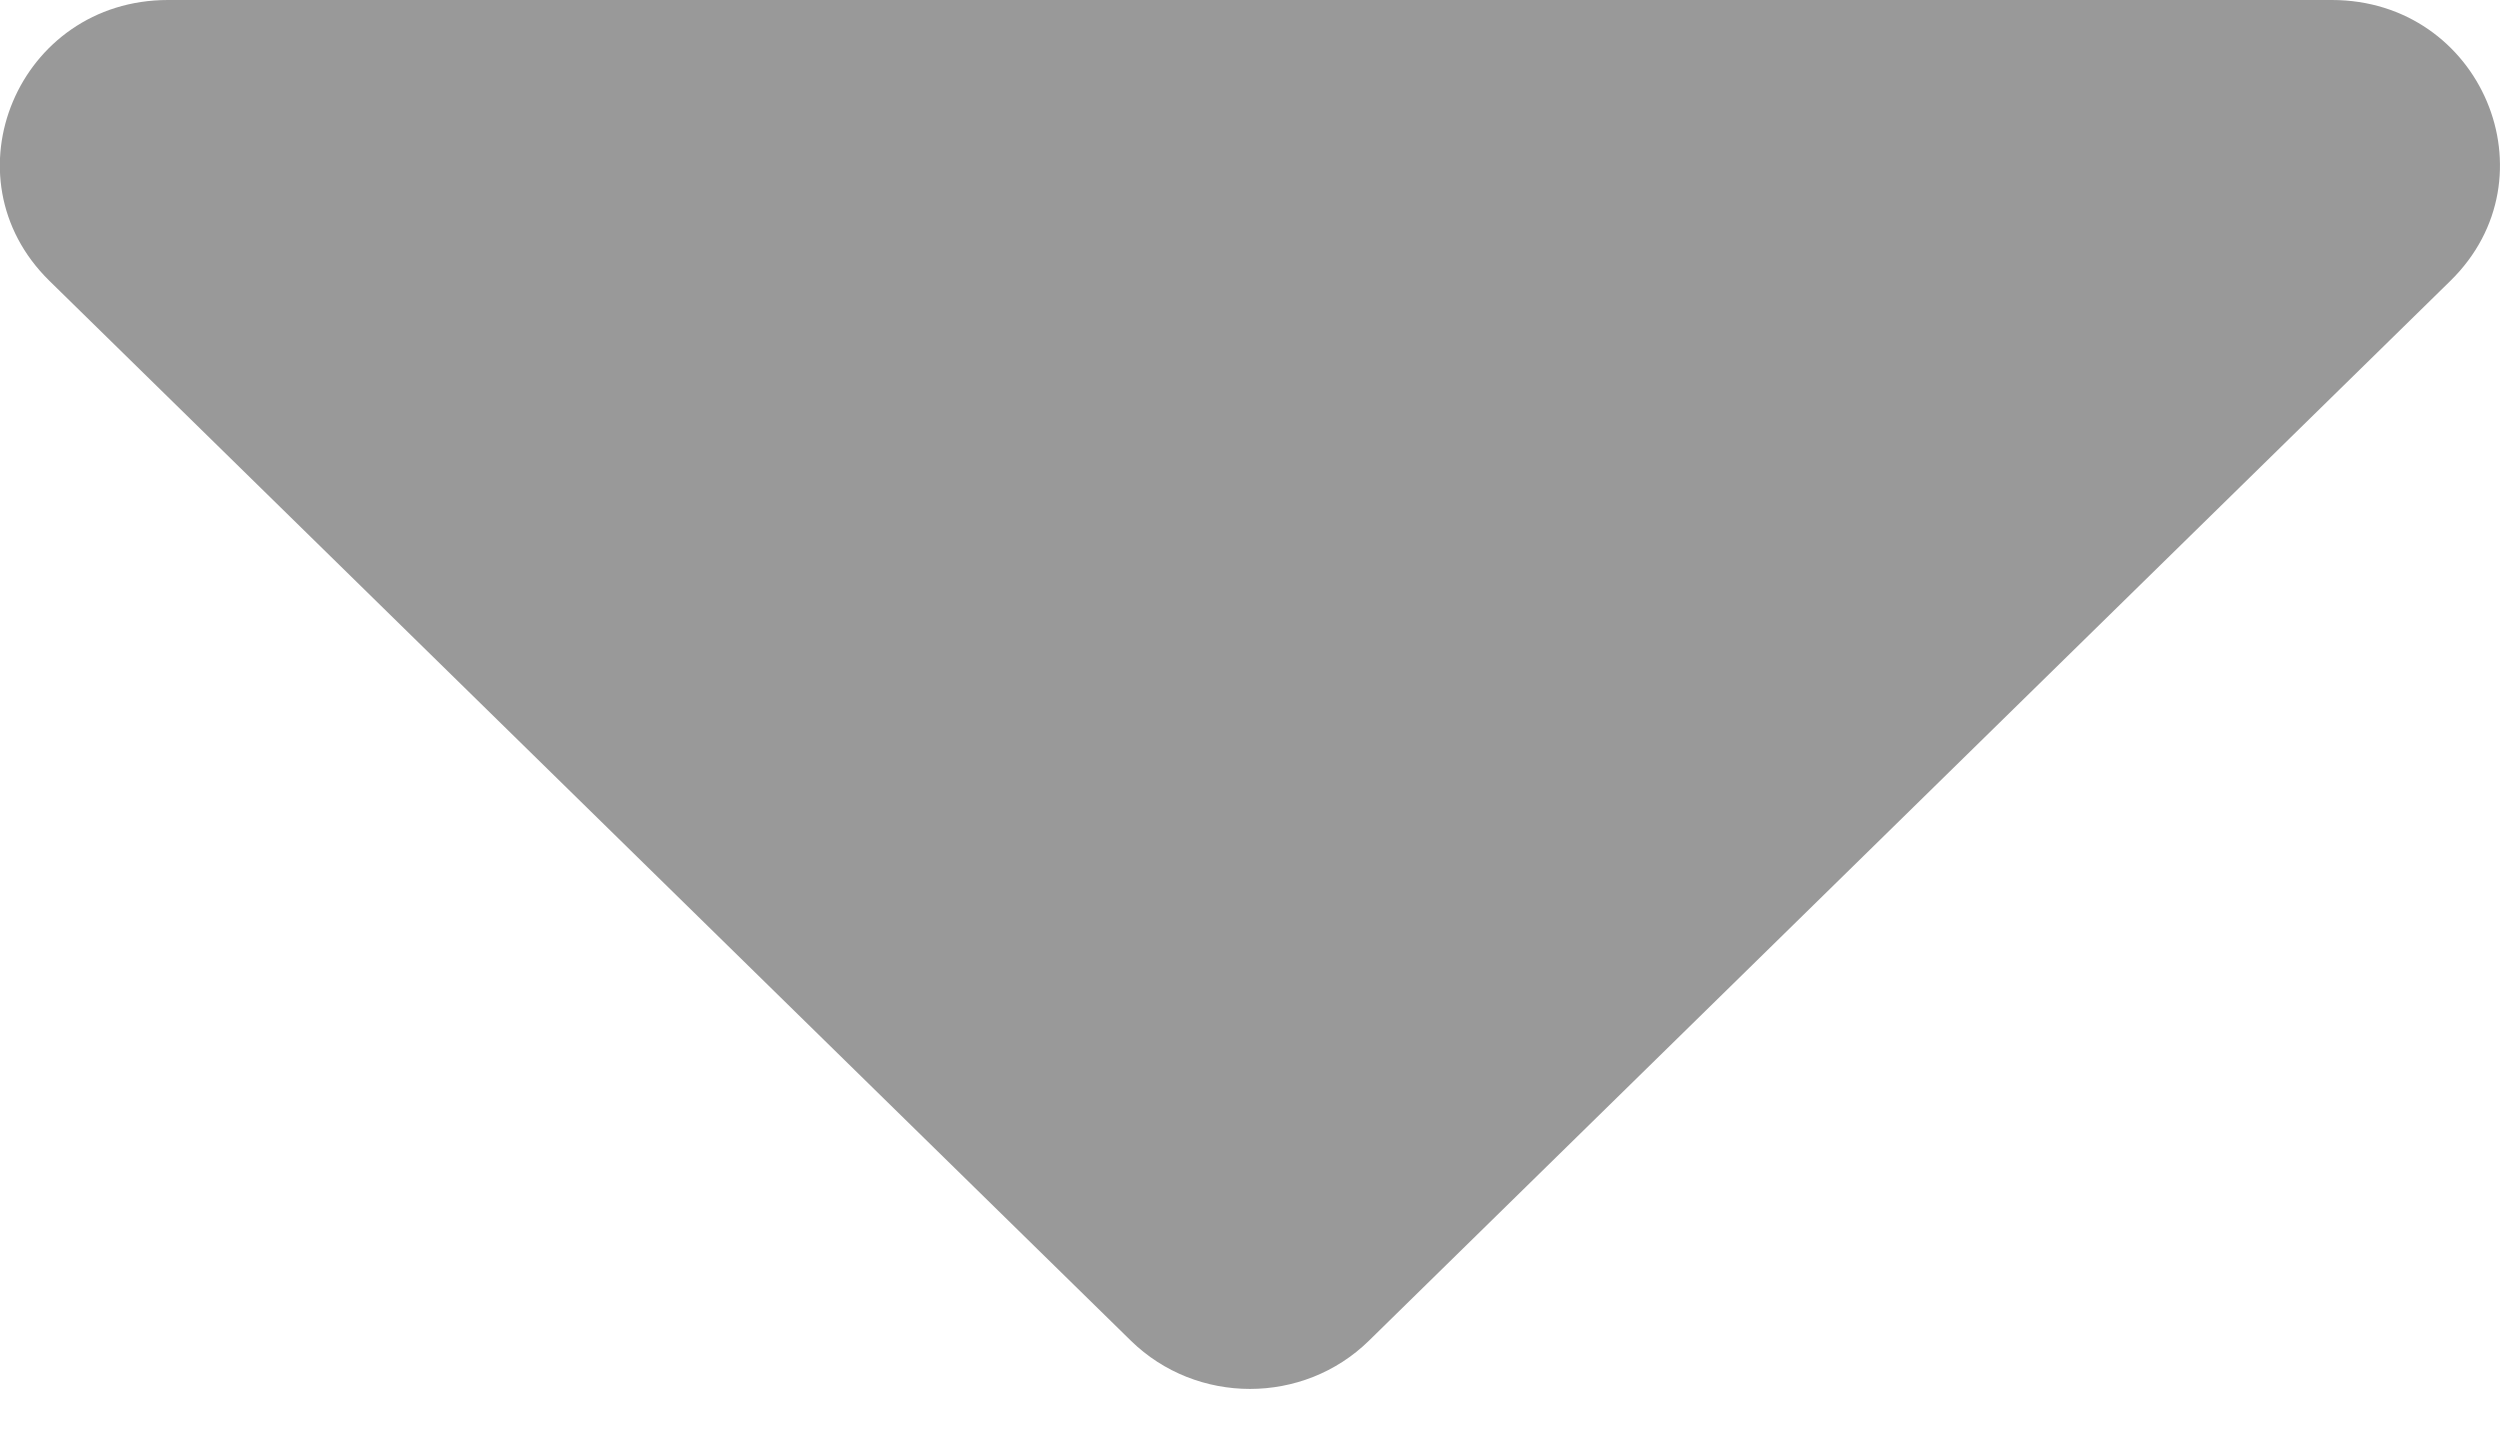 <svg fill="none" height="8" viewBox="0 0 14 8" width="14" xmlns="http://www.w3.org/2000/svg"><path d="m.942 0h12.116c.838 0 1.257.992.664 1.573l-6.056 5.935c-.367.36-.965.36-1.333 0l-6.056-5.935c-.593-.581-.174-1.573.664-1.573z" fill="#999"/></svg>